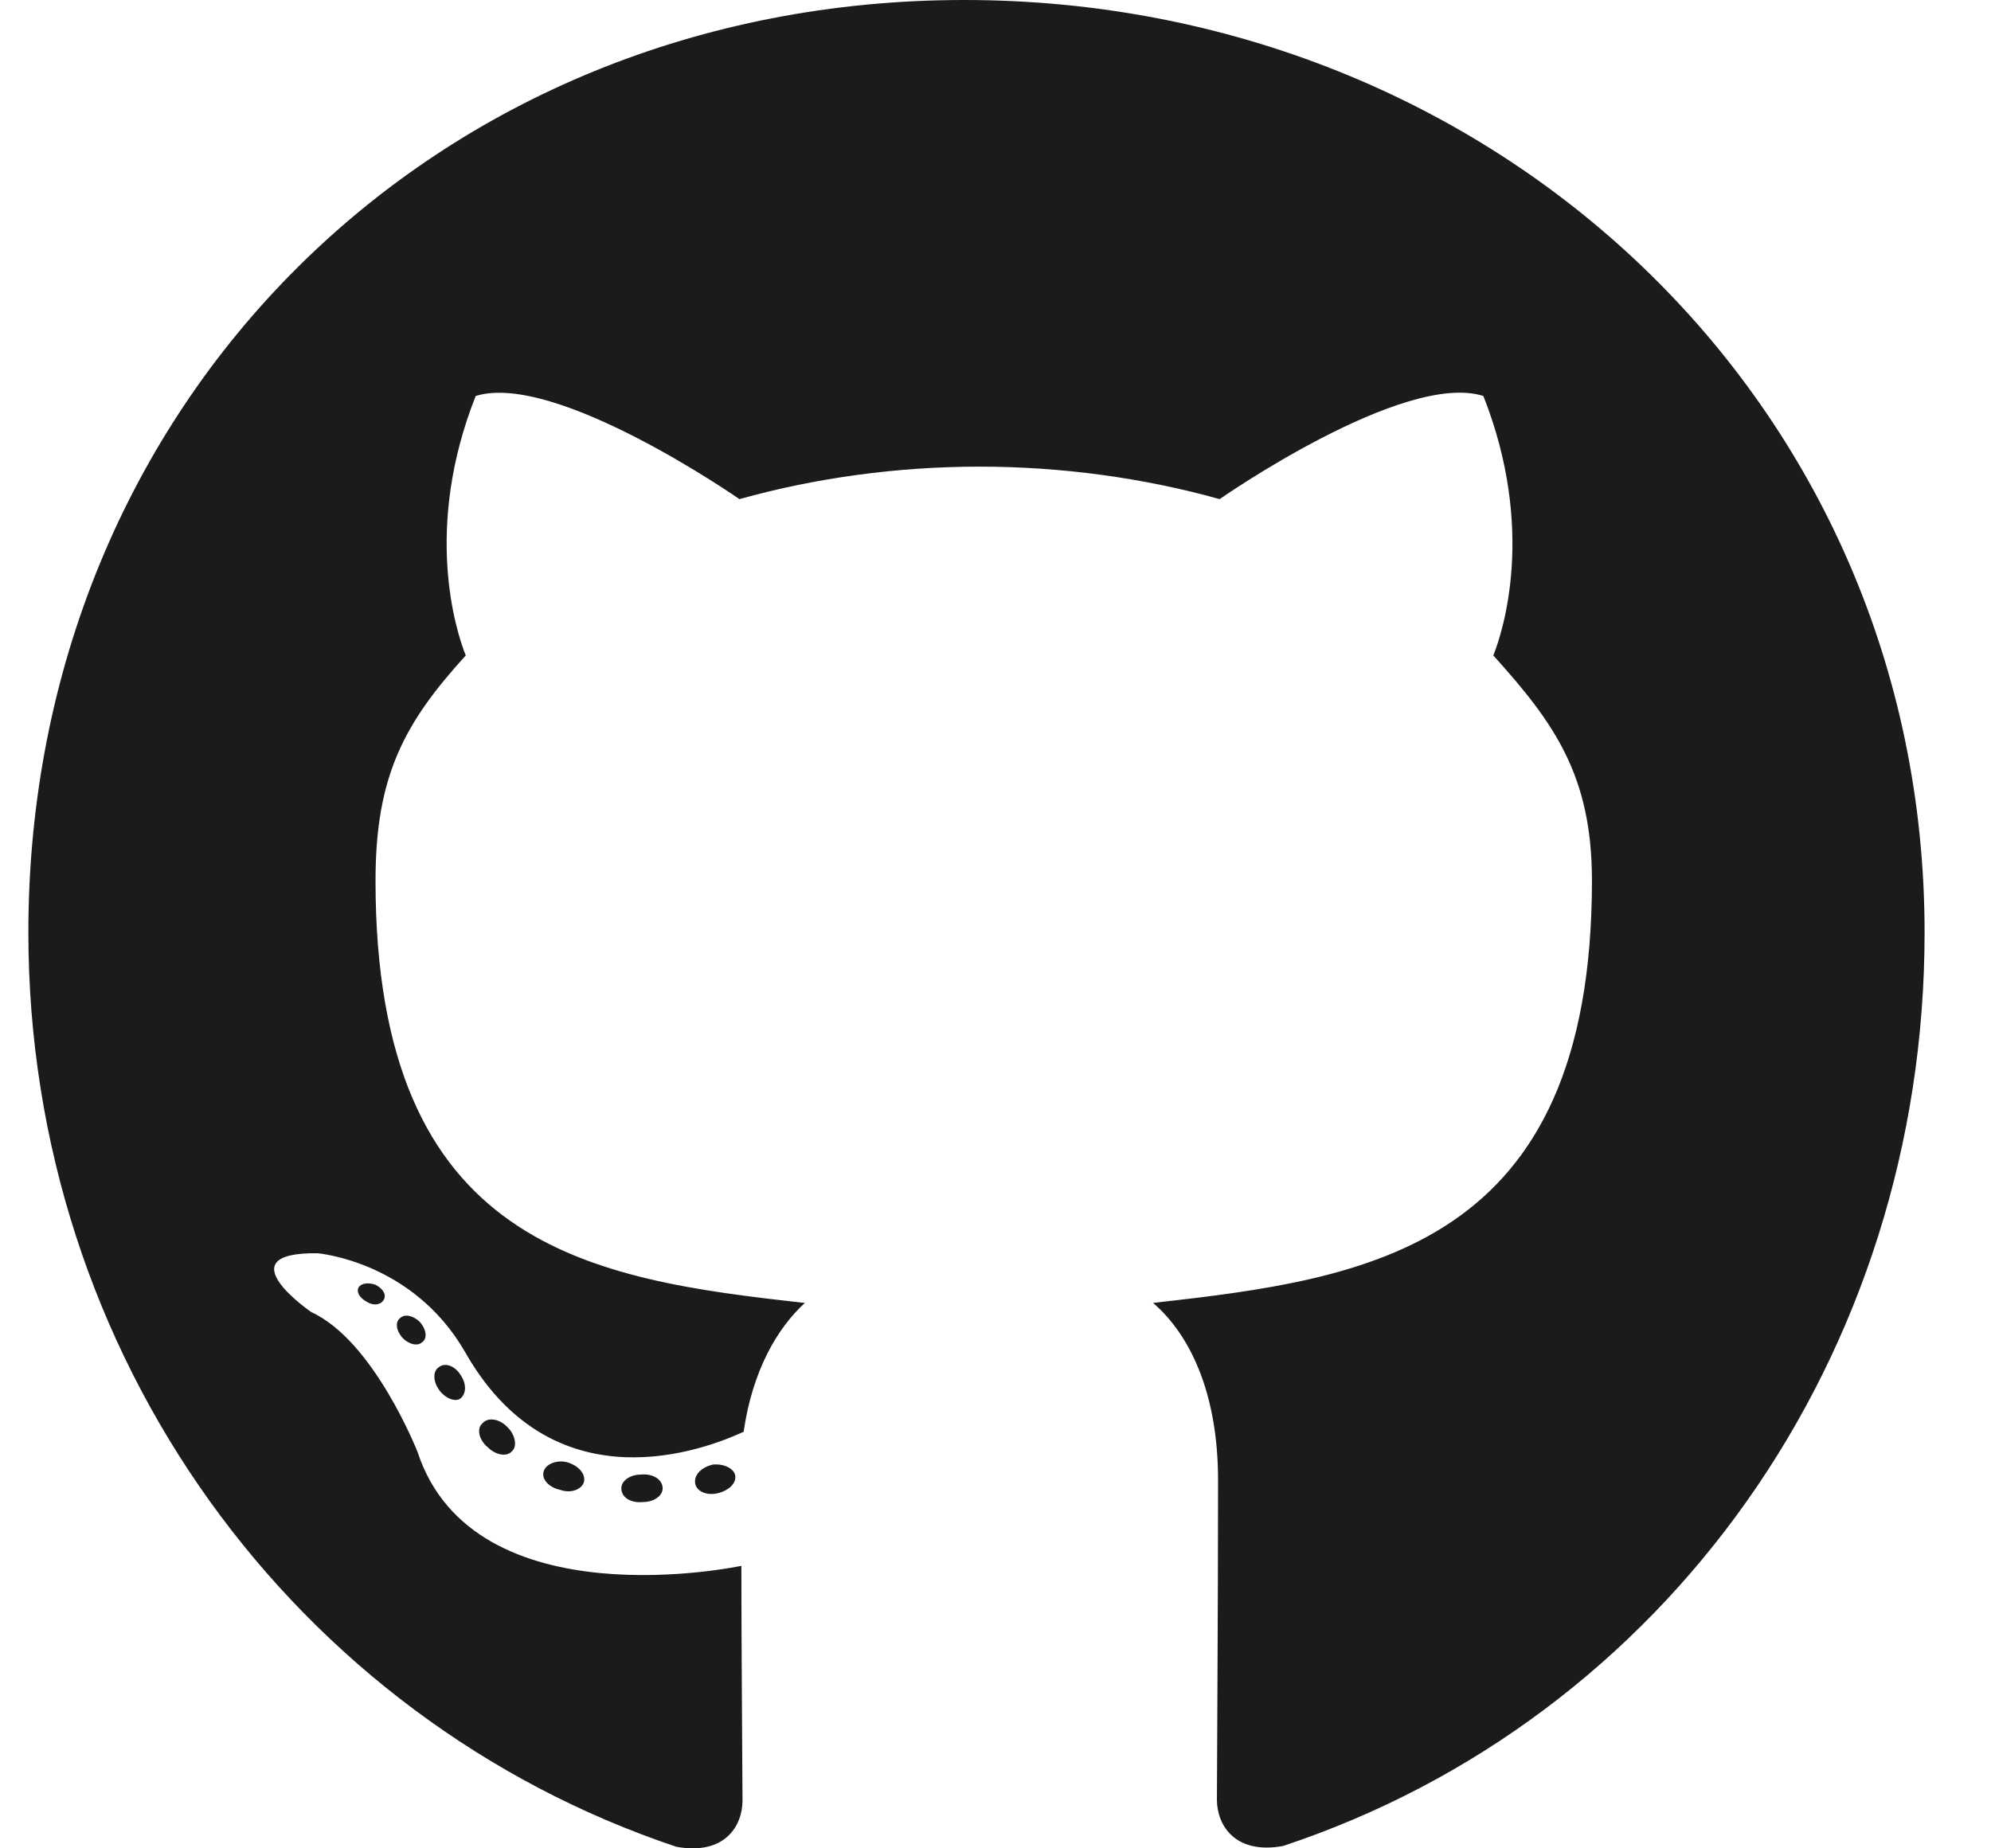 <svg
  width="28"
  height="26"
  viewBox="0 0 28 26"
  fill="none"
  xmlns="http://www.w3.org/2000/svg"
>
  <path
    d="M9.319 20.935C9.319 21.043 9.195 21.129 9.039 21.129C8.862 21.145 8.738 21.059 8.738 20.935C8.738 20.828 8.862 20.742 9.018 20.742C9.179 20.726 9.319 20.811 9.319 20.935ZM7.647 20.693C7.609 20.801 7.716 20.924 7.878 20.957C8.018 21.01 8.179 20.957 8.211 20.849C8.243 20.742 8.141 20.618 7.98 20.57C7.84 20.532 7.684 20.586 7.647 20.693ZM10.023 20.602C9.867 20.64 9.759 20.742 9.776 20.865C9.792 20.973 9.931 21.043 10.093 21.005C10.249 20.967 10.356 20.865 10.34 20.758C10.324 20.656 10.179 20.586 10.023 20.602ZM13.56 0C6.104 0 0.399 5.661 0.399 13.118C0.399 19.08 4.152 24.182 9.512 25.978C10.2 26.102 10.442 25.677 10.442 25.328C10.442 24.994 10.426 23.156 10.426 22.026C10.426 22.026 6.663 22.833 5.872 20.424C5.872 20.424 5.259 18.86 4.378 18.457C4.378 18.457 3.147 17.613 4.464 17.629C4.464 17.629 5.802 17.736 6.539 19.016C7.716 21.091 9.69 20.494 10.458 20.14C10.582 19.279 10.931 18.683 11.319 18.328C8.313 17.994 5.281 17.559 5.281 12.387C5.281 10.908 5.69 10.166 6.55 9.22C6.41 8.871 5.953 7.43 6.69 5.57C7.813 5.22 10.399 7.021 10.399 7.021C11.474 6.72 12.63 6.564 13.775 6.564C14.921 6.564 16.076 6.72 17.152 7.021C17.152 7.021 19.738 5.215 20.861 5.57C21.598 7.435 21.141 8.871 21.001 9.22C21.861 10.172 22.388 10.914 22.388 12.387C22.388 17.575 19.222 17.989 16.216 18.328C16.711 18.752 17.13 19.559 17.13 20.822C17.13 22.634 17.114 24.876 17.114 25.317C17.114 25.666 17.361 26.091 18.044 25.967C23.421 24.182 27.066 19.08 27.066 13.118C27.066 5.661 21.017 0 13.56 0ZM5.625 18.543C5.555 18.596 5.571 18.72 5.663 18.822C5.749 18.908 5.872 18.946 5.942 18.876C6.012 18.822 5.996 18.699 5.905 18.596C5.819 18.511 5.695 18.473 5.625 18.543ZM5.044 18.107C5.007 18.177 5.061 18.263 5.168 18.317C5.254 18.371 5.362 18.355 5.399 18.279C5.437 18.209 5.383 18.123 5.276 18.07C5.168 18.037 5.082 18.053 5.044 18.107ZM6.786 20.021C6.7 20.091 6.733 20.252 6.856 20.355C6.98 20.478 7.136 20.494 7.206 20.408C7.276 20.338 7.243 20.177 7.136 20.075C7.018 19.951 6.856 19.935 6.786 20.021ZM6.173 19.231C6.087 19.285 6.087 19.424 6.173 19.548C6.259 19.672 6.405 19.726 6.475 19.672C6.561 19.602 6.561 19.462 6.475 19.338C6.399 19.215 6.259 19.161 6.173 19.231Z"
    fill="#1B1B1A"
  />
</svg>
